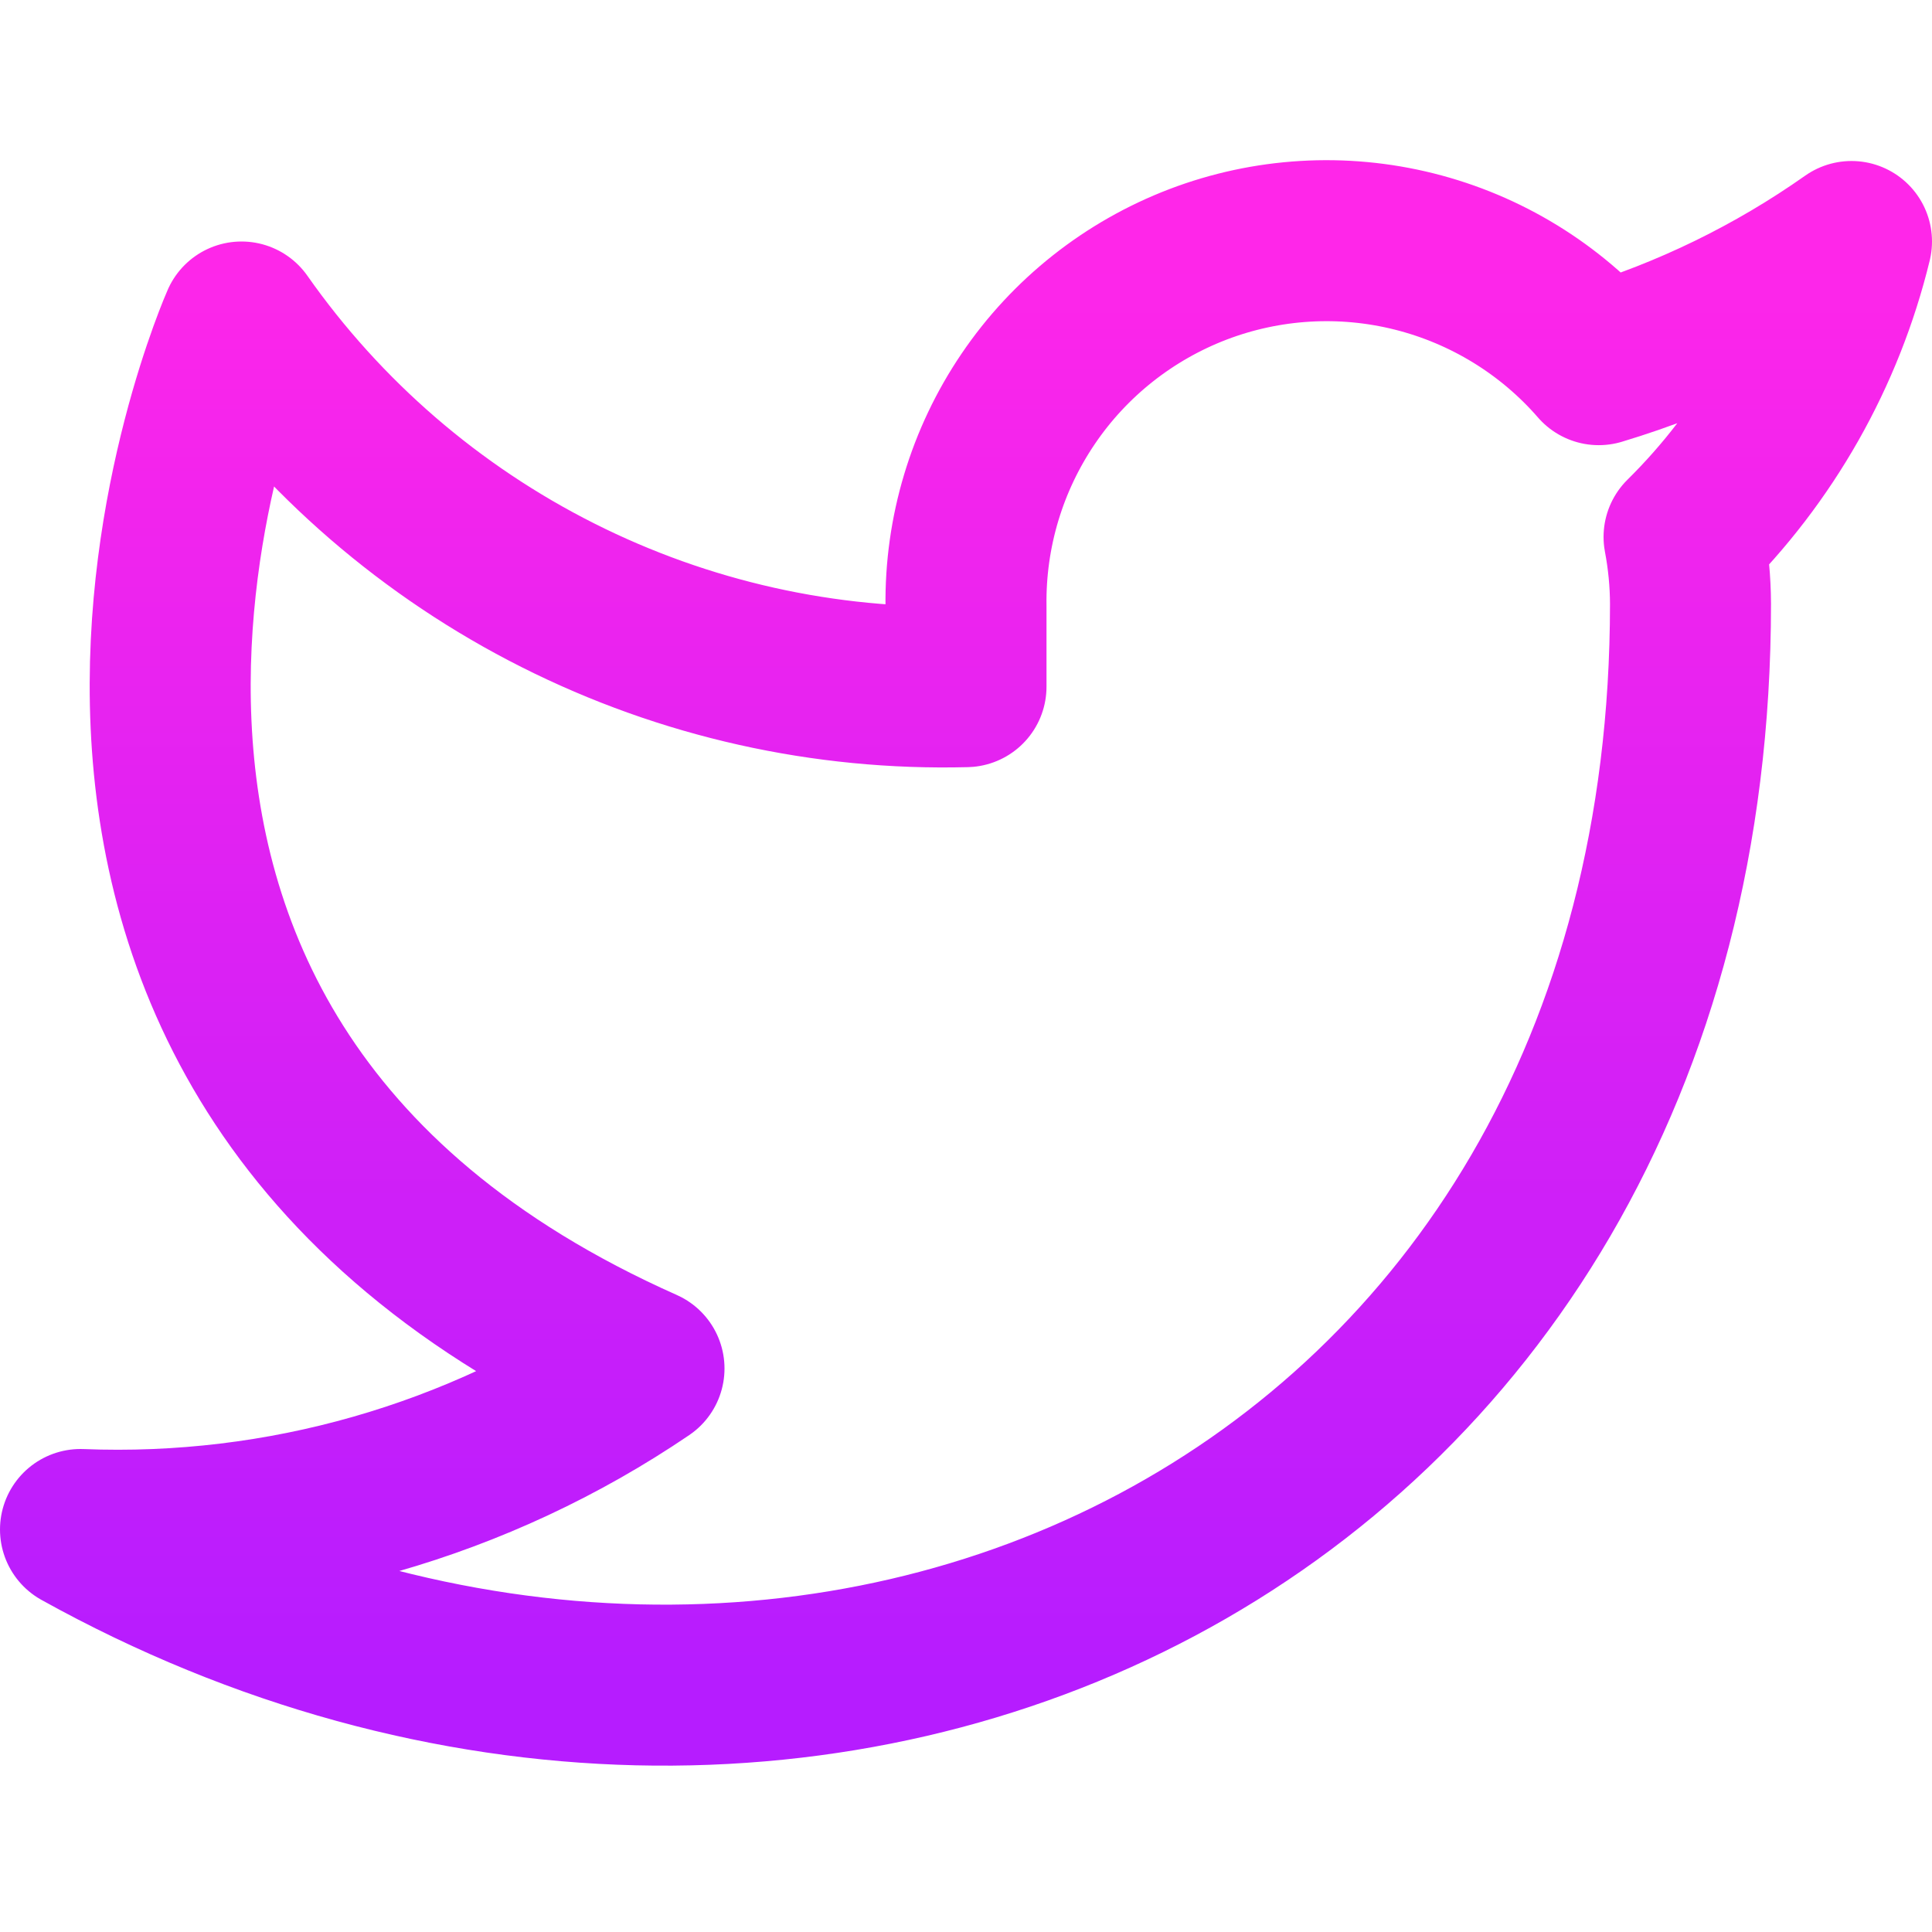 <svg width="24" height="24" viewBox="0 0 24 24" fill="none" xmlns="http://www.w3.org/2000/svg">
<path d="M23 3C22.042 3.675 20.982 4.192 19.86 4.53C19.258 3.837 18.457 3.347 17.567 3.124C16.677 2.901 15.739 2.957 14.882 3.284C14.025 3.612 13.288 4.194 12.773 4.954C12.258 5.713 11.988 6.612 12 7.53V8.53C10.243 8.576 8.501 8.186 6.931 7.395C5.361 6.605 4.01 5.439 3 4C3 4 -1 13 8 17C5.941 18.398 3.487 19.099 1 19C10 24 21 19 21 7.5C20.999 7.221 20.972 6.944 20.92 6.67C21.941 5.663 22.661 4.393 23 3V3Z" stroke="url(#paint0_linear_1_19)" stroke-width="2" stroke-linecap="round" stroke-linejoin="round"/>
<defs>
<linearGradient id="paint0_linear_1_19" x1="12" y1="2.99" x2="12" y2="20.934" gradientUnits="userSpaceOnUse">
<stop stop-color="#FF26E9"/>
<stop offset="1" stop-color="#B61CFF"/>
</linearGradient>
</defs>
</svg>

